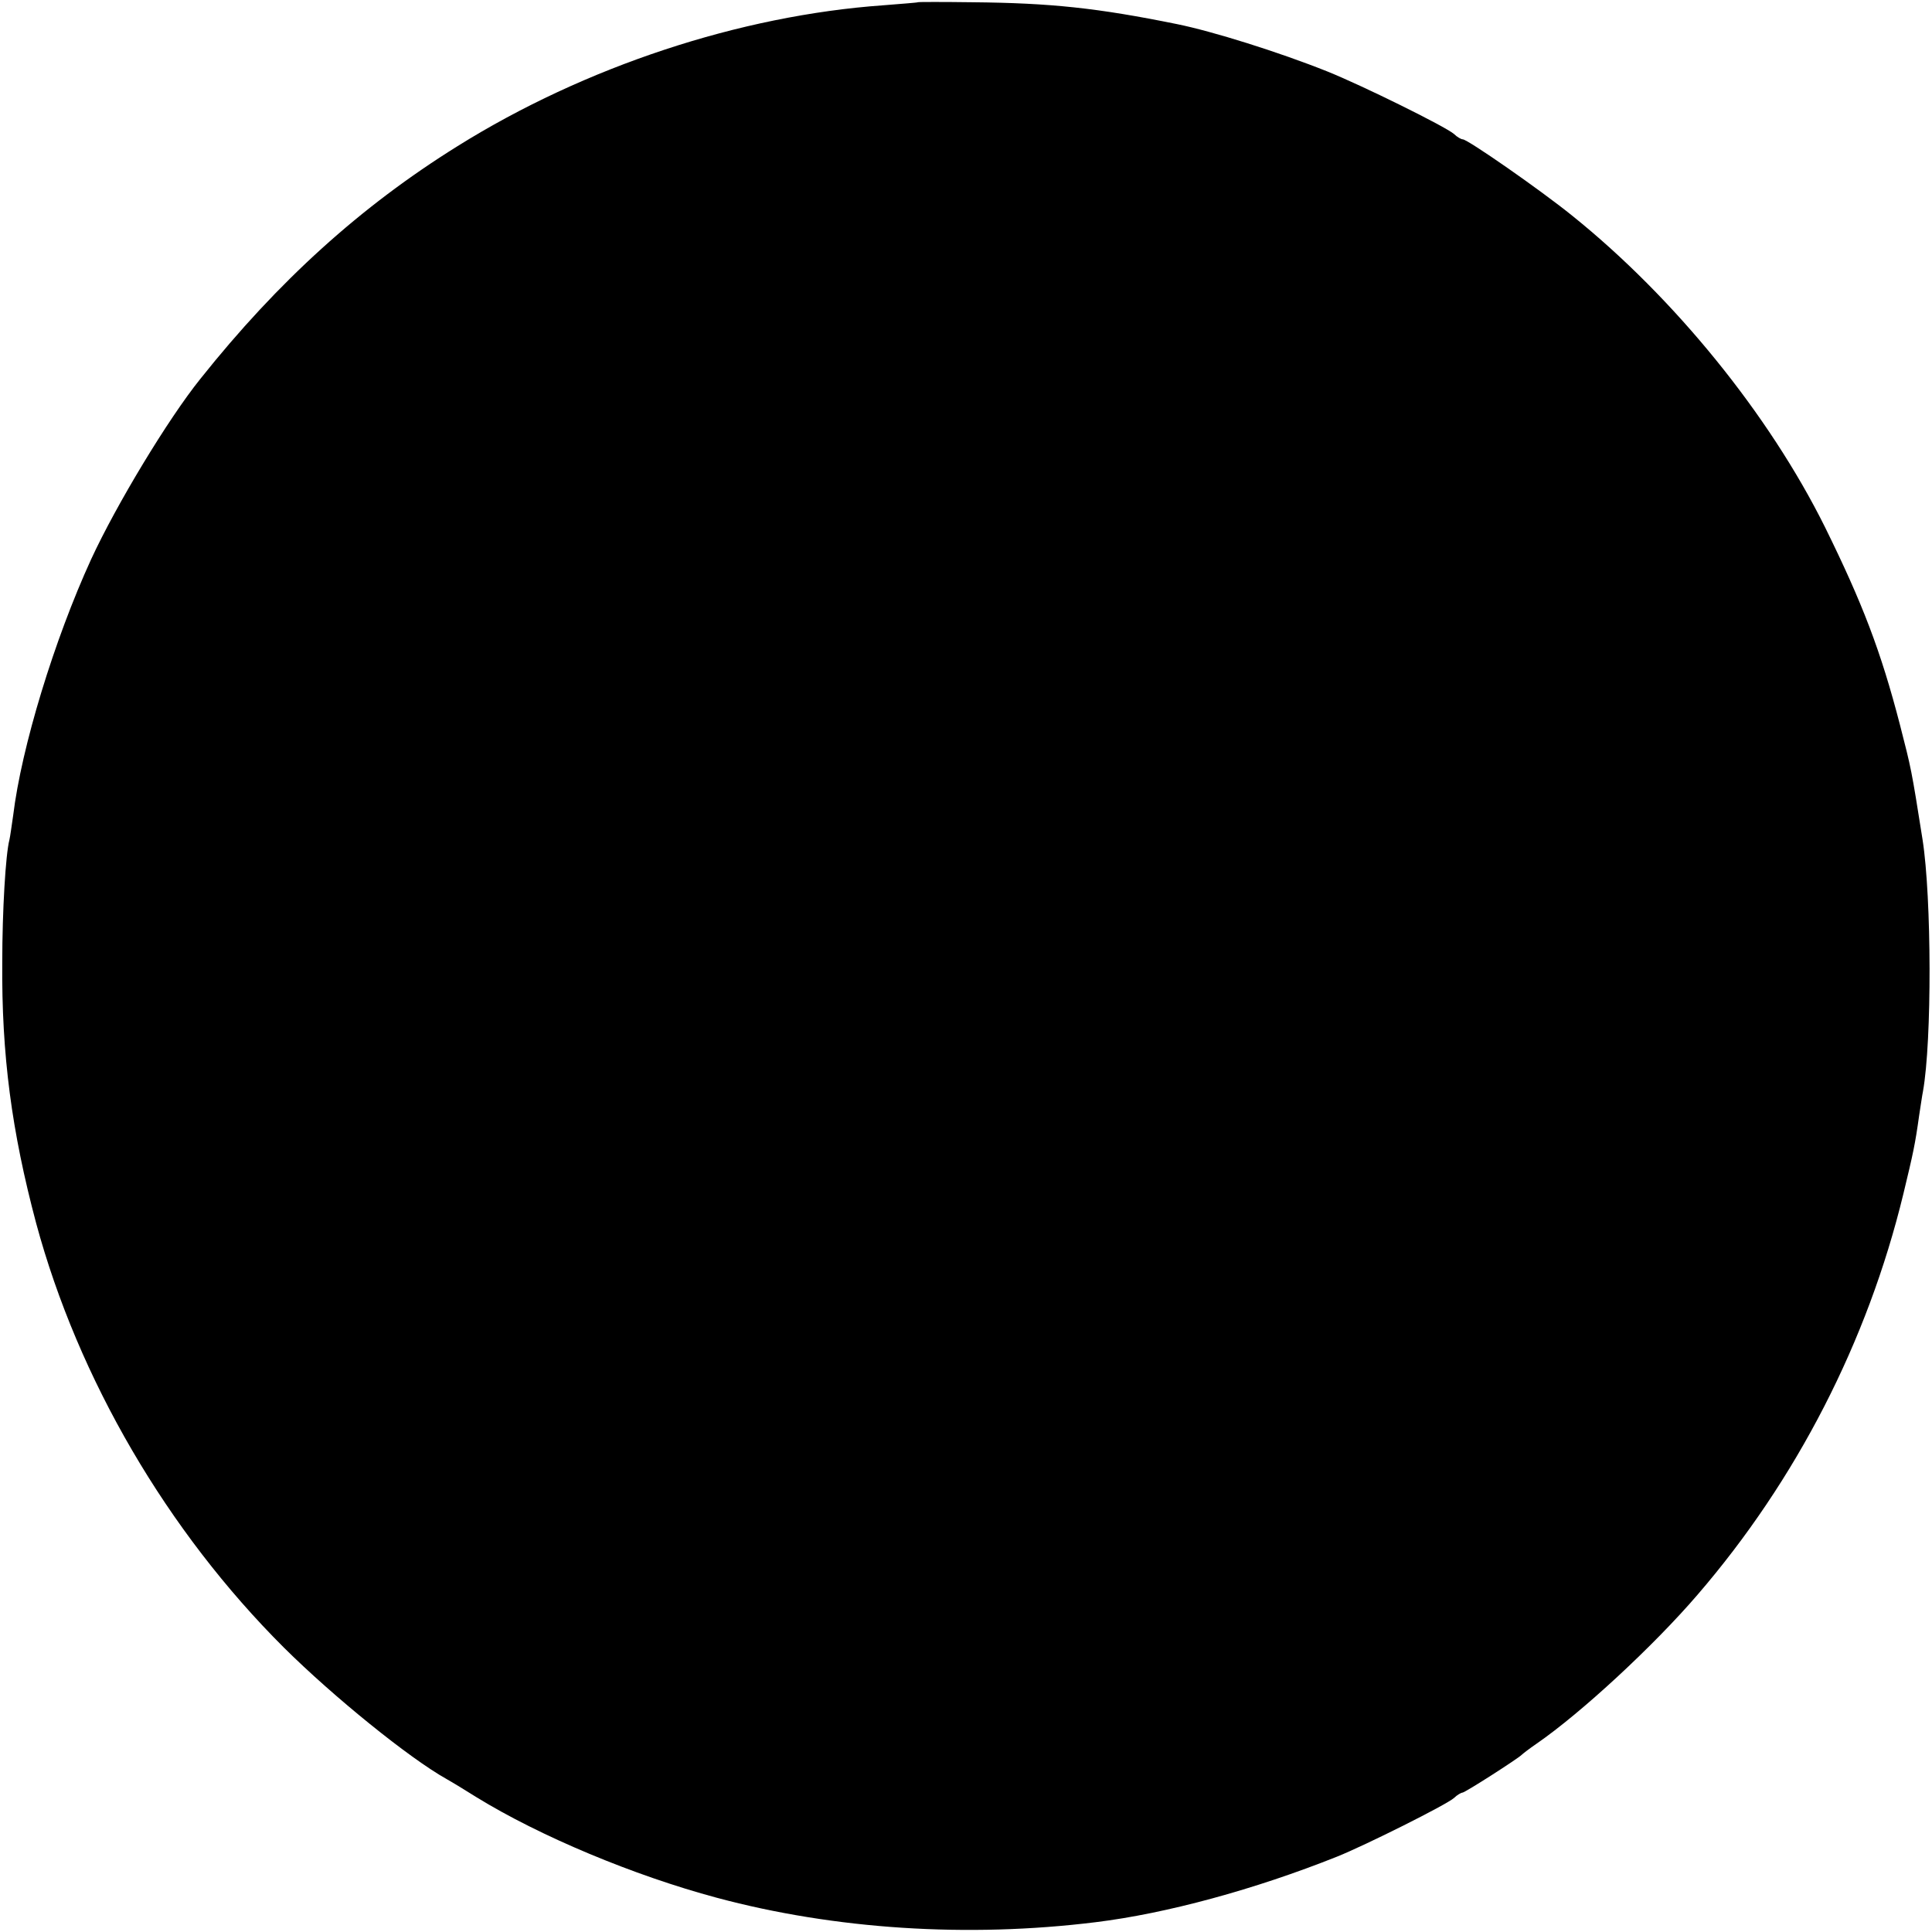 <?xml version="1.0" standalone="no"?>
<!DOCTYPE svg PUBLIC "-//W3C//DTD SVG 20010904//EN"
 "http://www.w3.org/TR/2001/REC-SVG-20010904/DTD/svg10.dtd">
<svg version="1.0" xmlns="http://www.w3.org/2000/svg"
 width="513pt" height="513pt" viewBox="0 0 513 513"
 preserveAspectRatio="xMidYMid meet">
<g transform="translate(0,513) scale(0.1,-0.1)"
fill="#000000" stroke="none">
<path d="M2437 5124 c-1 -1 -42 -4 -91 -8 -381 -27 -793 -163 -1131 -374 -257
-160 -476 -358 -683 -618 -86 -107 -223 -334 -290 -479 -98 -214 -185 -499
-207 -680 -4 -27 -8 -57 -10 -65 -10 -38 -19 -188 -19 -325 -2 -246 25 -449
90 -693 112 -414 348 -818 658 -1127 131 -130 332 -293 432 -349 16 -9 52 -31
79 -48 169 -104 418 -208 638 -267 313 -84 666 -107 1006 -65 188 23 423 87
641 174 75 30 291 138 311 156 8 8 19 14 22 14 7 0 147 90 157 100 3 3 21 17
40 30 119 82 312 261 427 395 263 305 452 673 547 1065 26 108 31 130 42 209
4 25 8 54 10 63 24 134 23 514 -1 668 -30 190 -30 188 -60 305 -51 197 -100
324 -199 525 -149 300 -400 609 -671 827 -84 68 -278 203 -291 203 -4 0 -15 6
-23 14 -23 20 -244 129 -336 166 -130 52 -306 107 -400 126 -212 43 -335 56
-543 58 -78 1 -144 1 -145 0z"/>
</g>
</svg>
